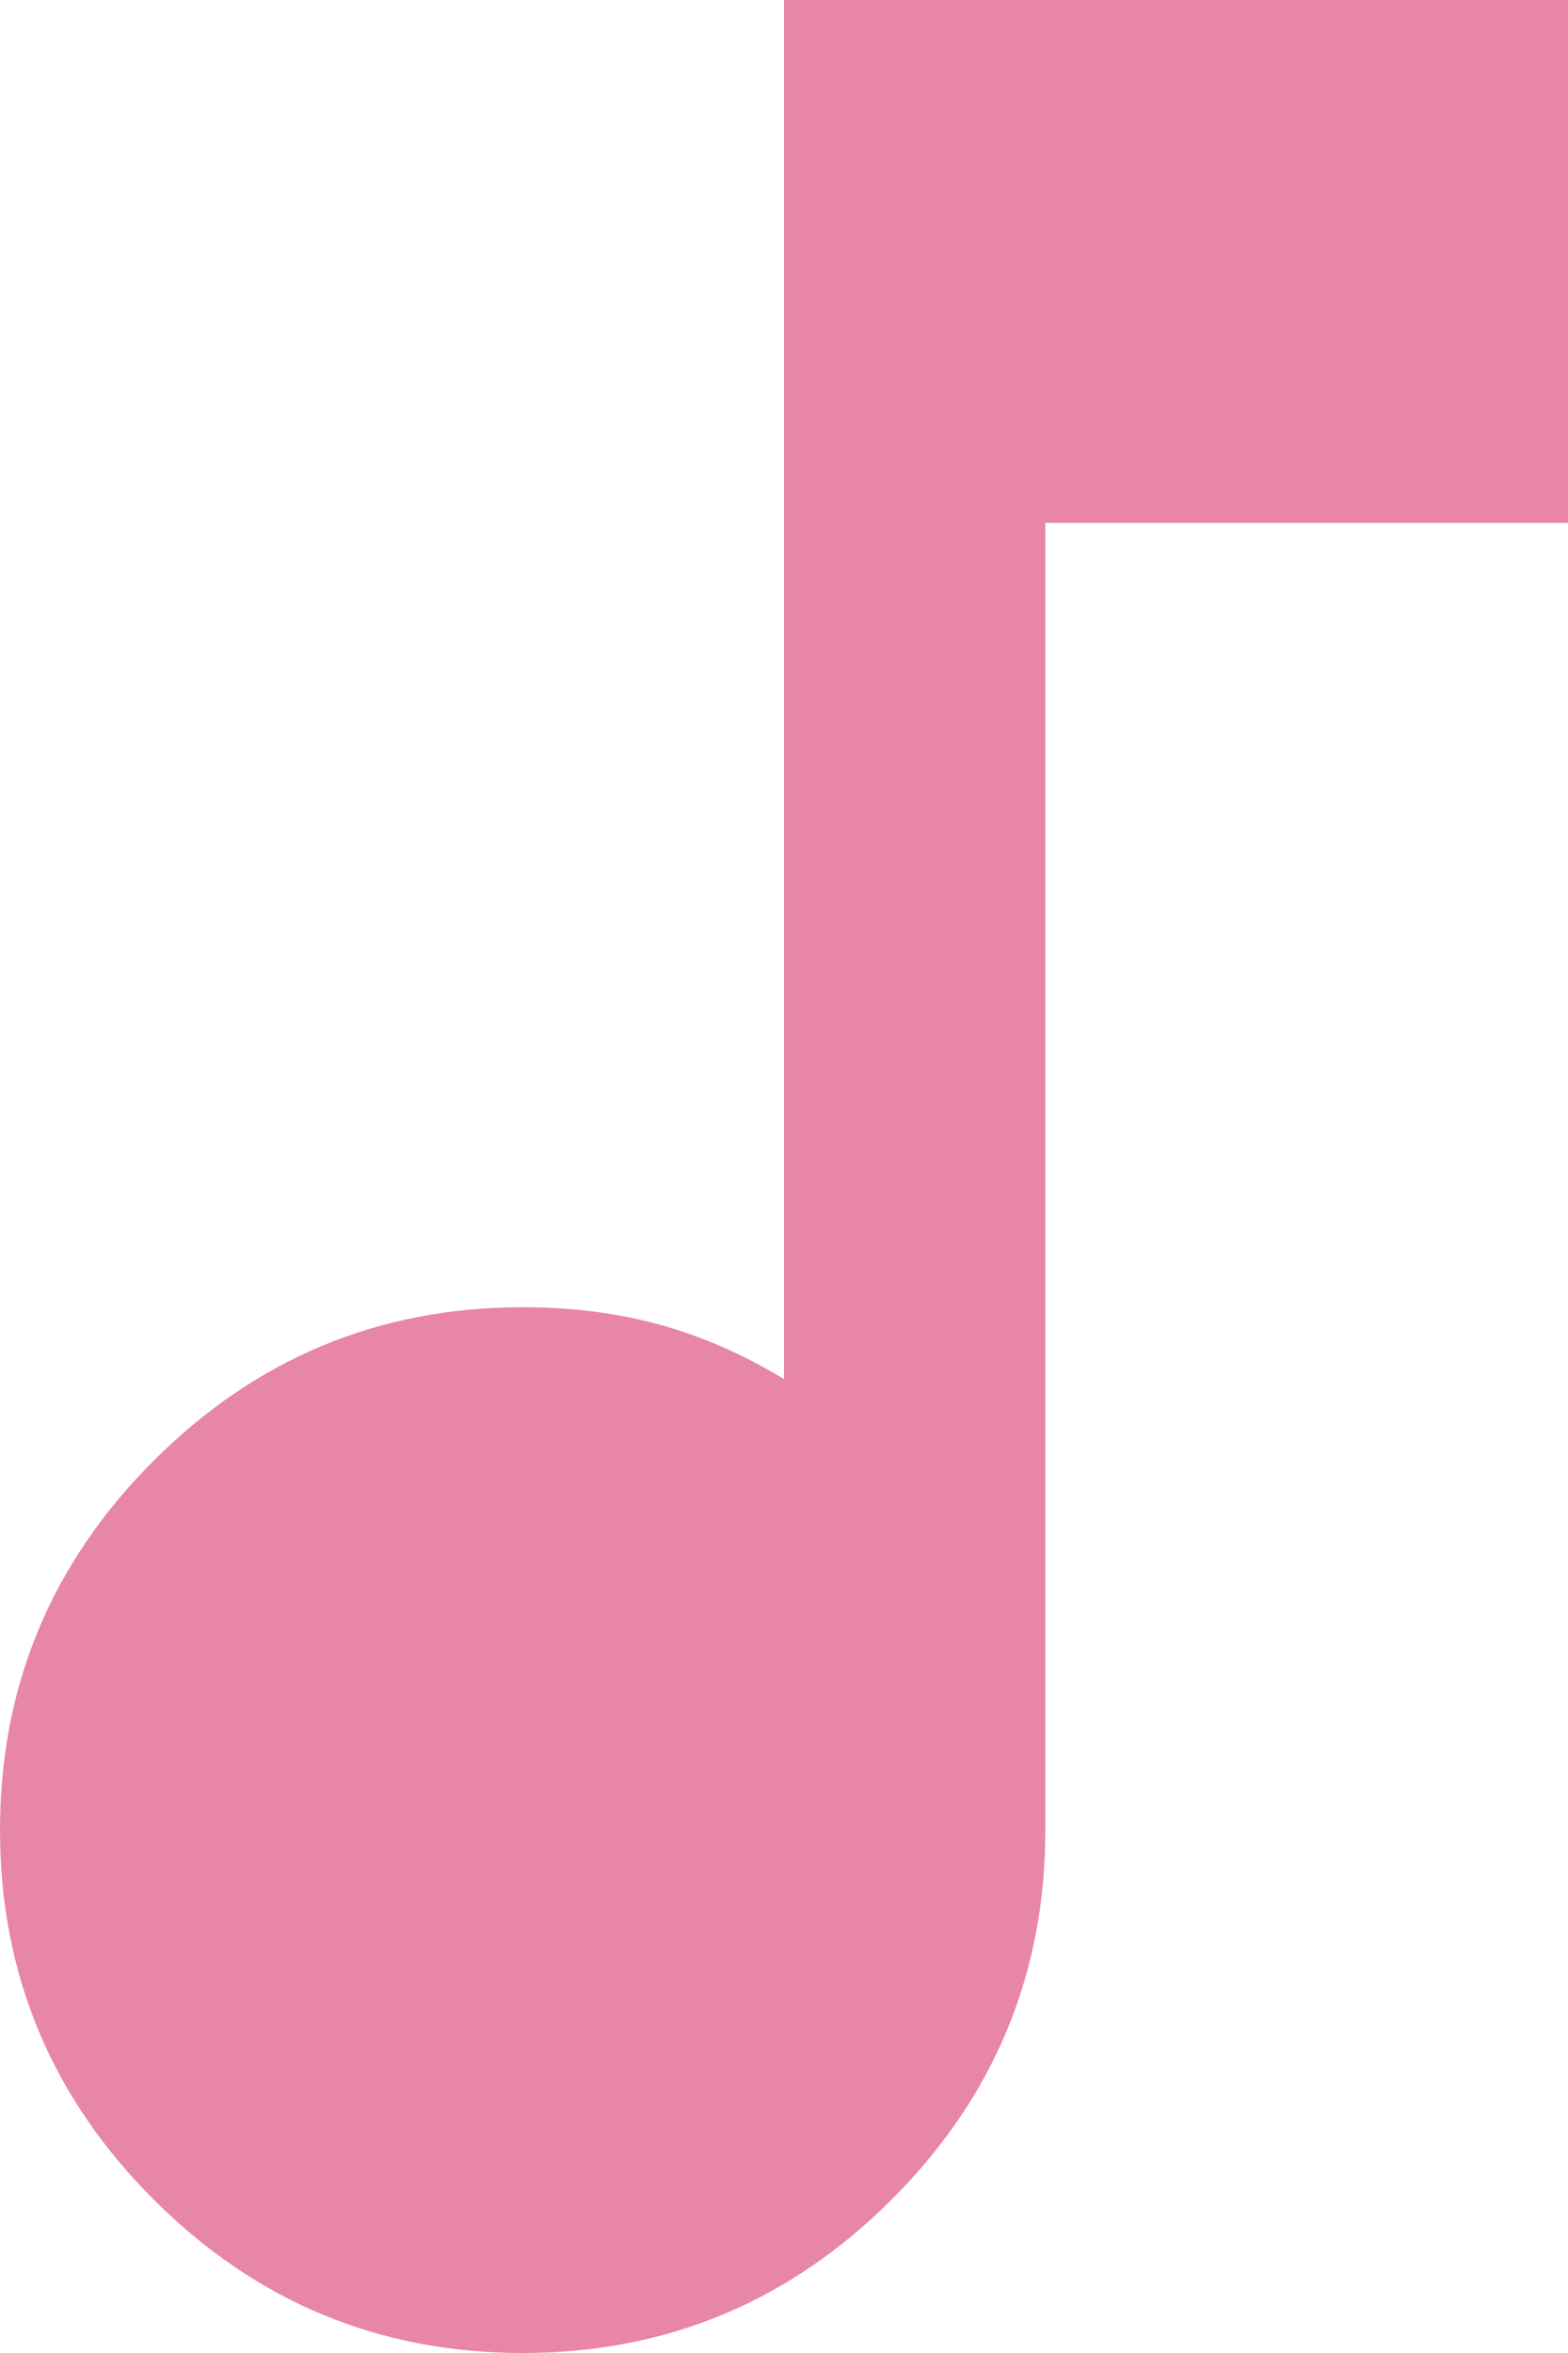 <svg width="12" height="18" viewBox="0 0 12 18" fill="none" xmlns="http://www.w3.org/2000/svg">
<mask id="mask0_937_3190" style="mask-type:alpha" maskUnits="userSpaceOnUse" x="-6" y="-3" width="24" height="24">
<rect x="-6" y="-3" width="24" height="24" fill="#D9D9D9"/>
</mask>
<g mask="url(#mask0_937_3190)">
<path d="M4 18C2.9 18 1.958 17.608 1.175 16.825C0.392 16.042 0 15.1 0 14C0 12.9 0.392 11.958 1.175 11.175C1.958 10.392 2.9 10 4 10C4.383 10 4.737 10.046 5.062 10.137C5.388 10.229 5.7 10.367 6 10.55V0H12V4H8V14C8 15.1 7.608 16.042 6.825 16.825C6.042 17.608 5.1 18 4 18Z" fill="#E886A7"/>
</g>
</svg>
